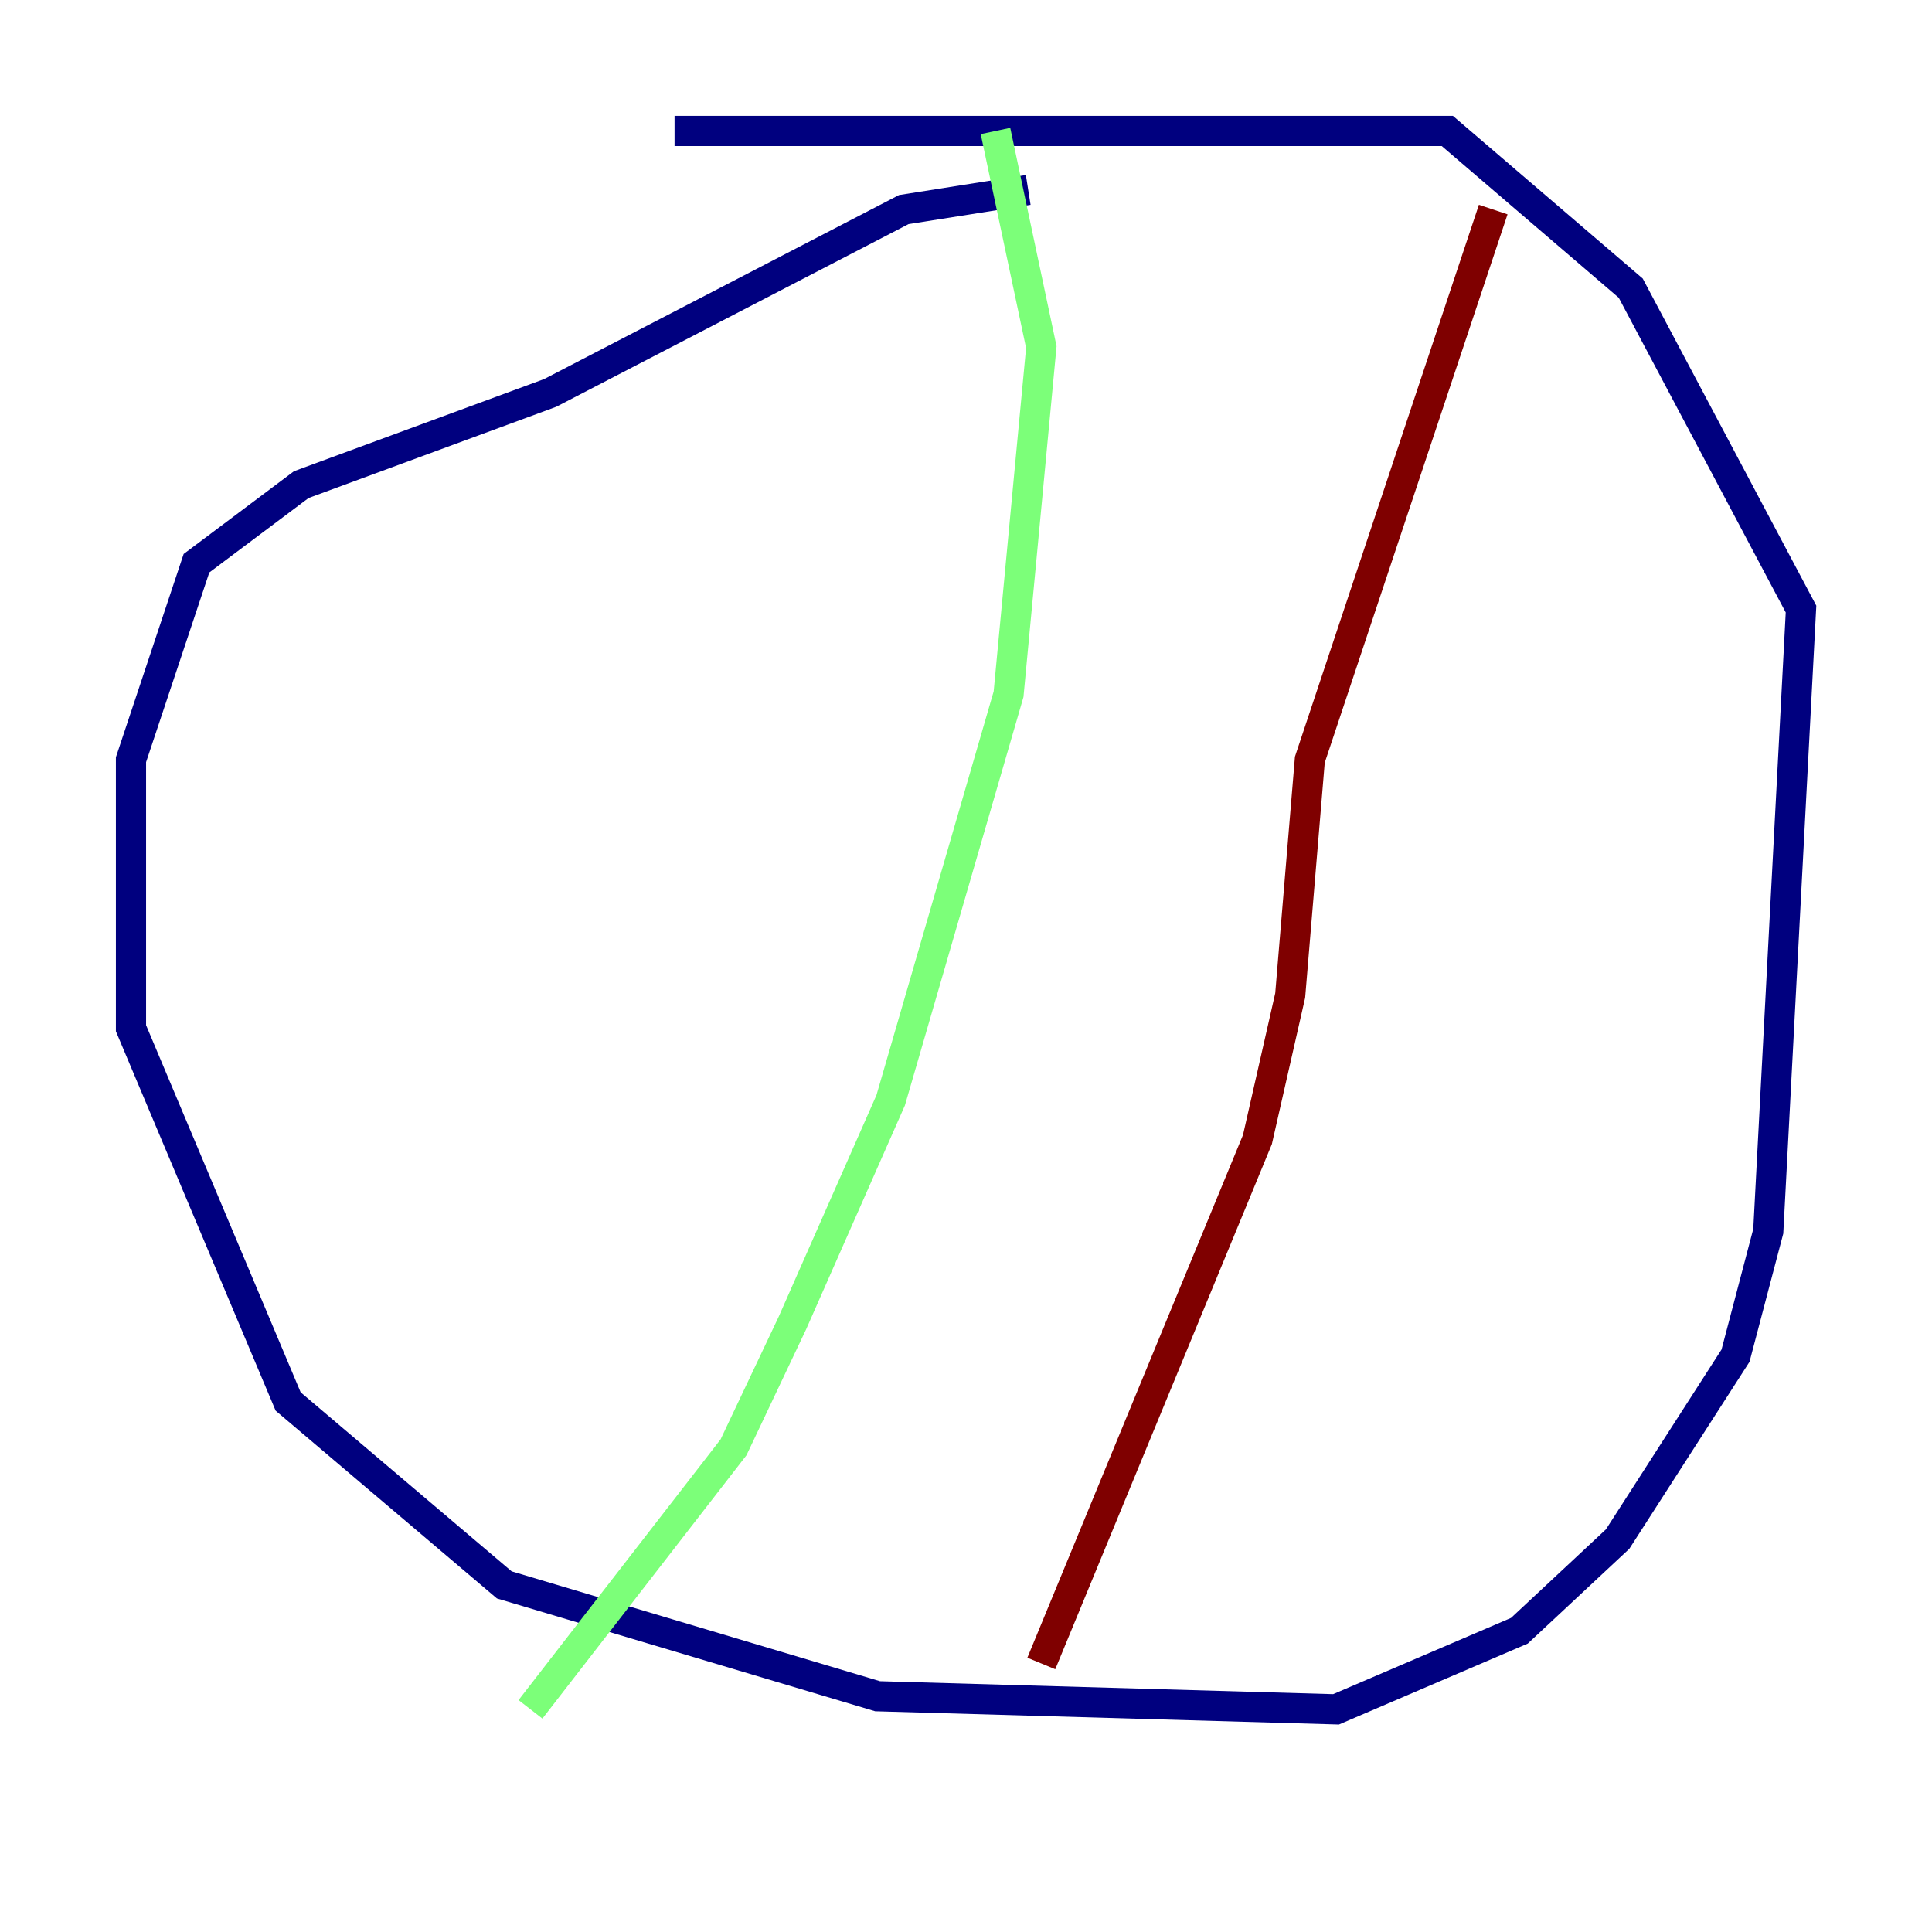 <?xml version="1.0" encoding="utf-8" ?>
<svg baseProfile="tiny" height="128" version="1.2" viewBox="0,0,128,128" width="128" xmlns="http://www.w3.org/2000/svg" xmlns:ev="http://www.w3.org/2001/xml-events" xmlns:xlink="http://www.w3.org/1999/xlink"><defs /><polyline fill="none" points="68.122,12.583 59.878,13.885 36.447,26.034 19.959,32.108 13.017,37.315 8.678,50.332 8.678,68.122 19.091,92.854 33.41,105.003 58.142,112.38 88.515,113.248 100.664,108.041 107.173,101.966 114.983,89.817 117.153,81.573 119.322,40.352 108.041,19.091 95.891,8.678 44.691,8.678" stroke="#00007f" stroke-width="2" /><polyline fill="none" points="65.953,8.678 68.99,22.997 66.82,45.993 59.01,72.895 52.502,87.647 48.597,95.891 35.146,113.248" stroke="#7cff79" stroke-width="2" /><polyline fill="none" points="68.99,110.21 83.308,75.498 85.478,65.953 86.78,50.332 98.929,13.885" stroke="#7f0000" stroke-width="2" /></svg>